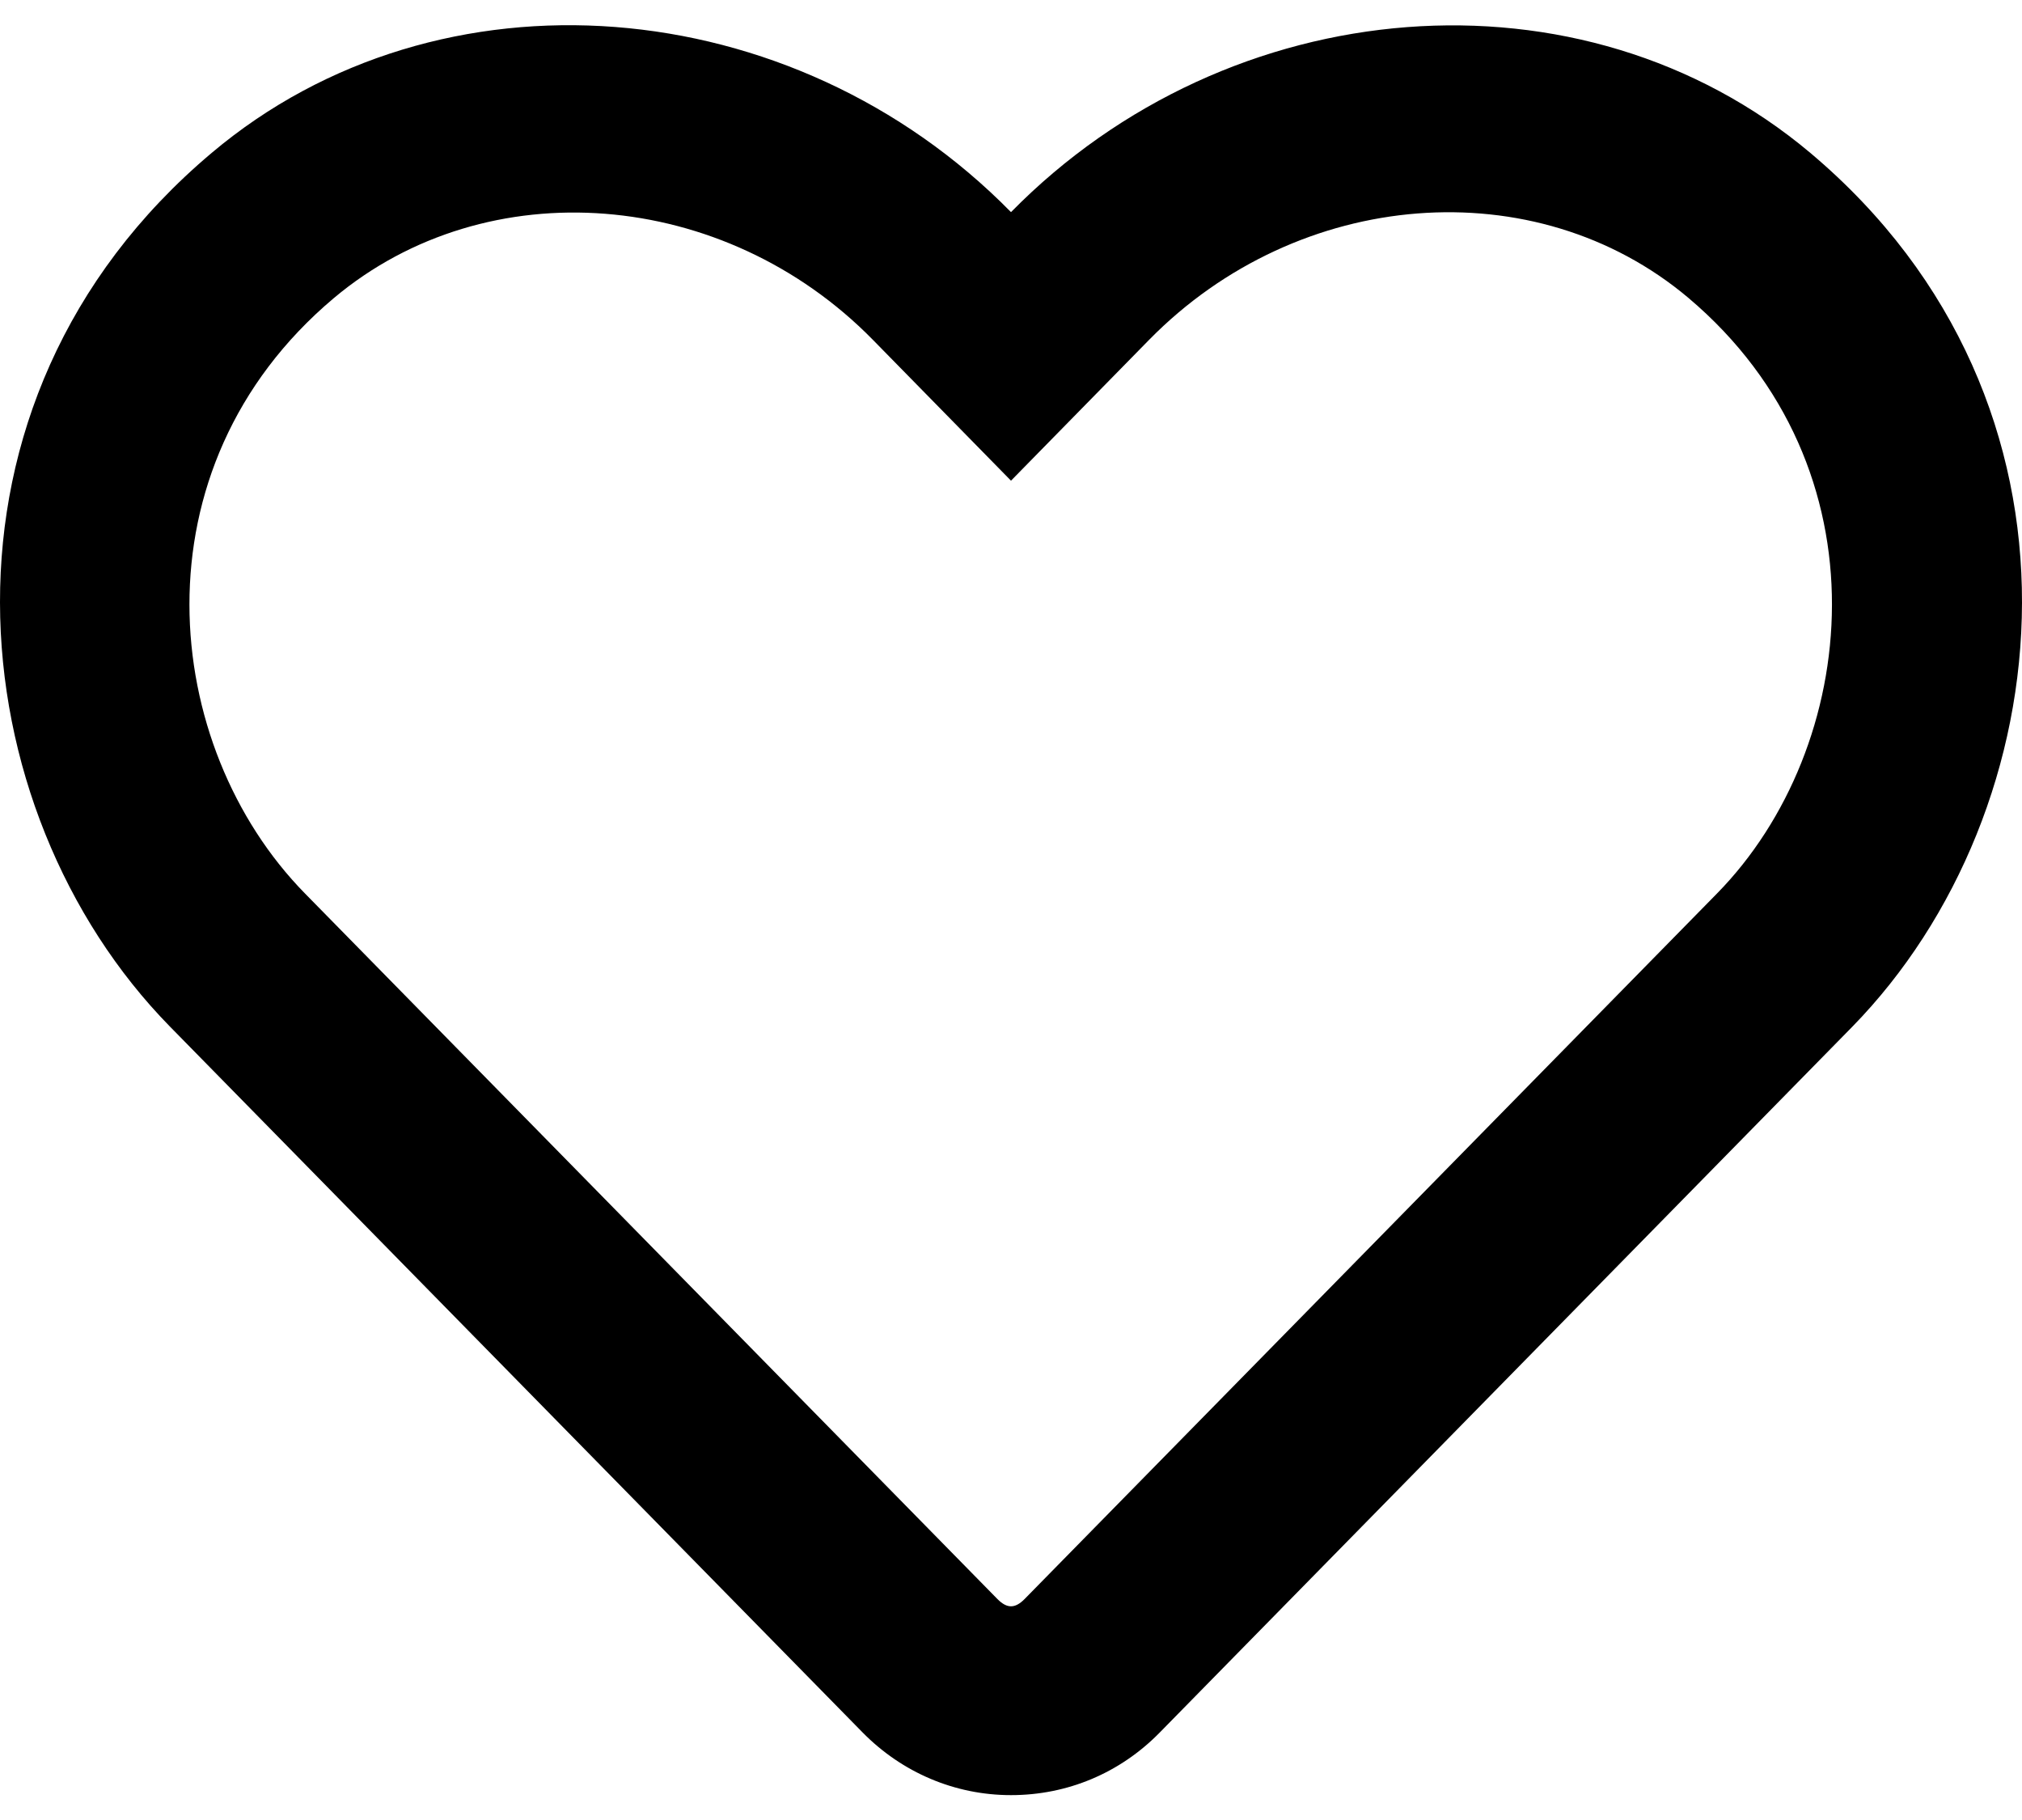 <svg width="20" height="18" viewBox="0 0 20 18" fill="none" xmlns="http://www.w3.org/2000/svg">
<path d="M17.906 1.512C15.648 -0.387 12.16 -0.101 10 2.098C7.84 -0.101 4.351 -0.391 2.094 1.512C-0.844 3.985 -0.414 8.016 1.68 10.152L8.531 17.133C8.922 17.531 9.445 17.754 10 17.754C10.559 17.754 11.078 17.535 11.469 17.137L18.32 10.156C20.41 8.02 20.848 3.988 17.906 1.512ZM16.984 8.836L10.133 15.816C10.039 15.91 9.961 15.91 9.867 15.816L3.016 8.836C1.59 7.383 1.301 4.633 3.301 2.949C4.82 1.672 7.164 1.863 8.633 3.36L10 4.754L11.367 3.36C12.844 1.856 15.187 1.672 16.699 2.945C18.695 4.629 18.398 7.395 16.984 8.836Z" fill="black"/>
</svg>

